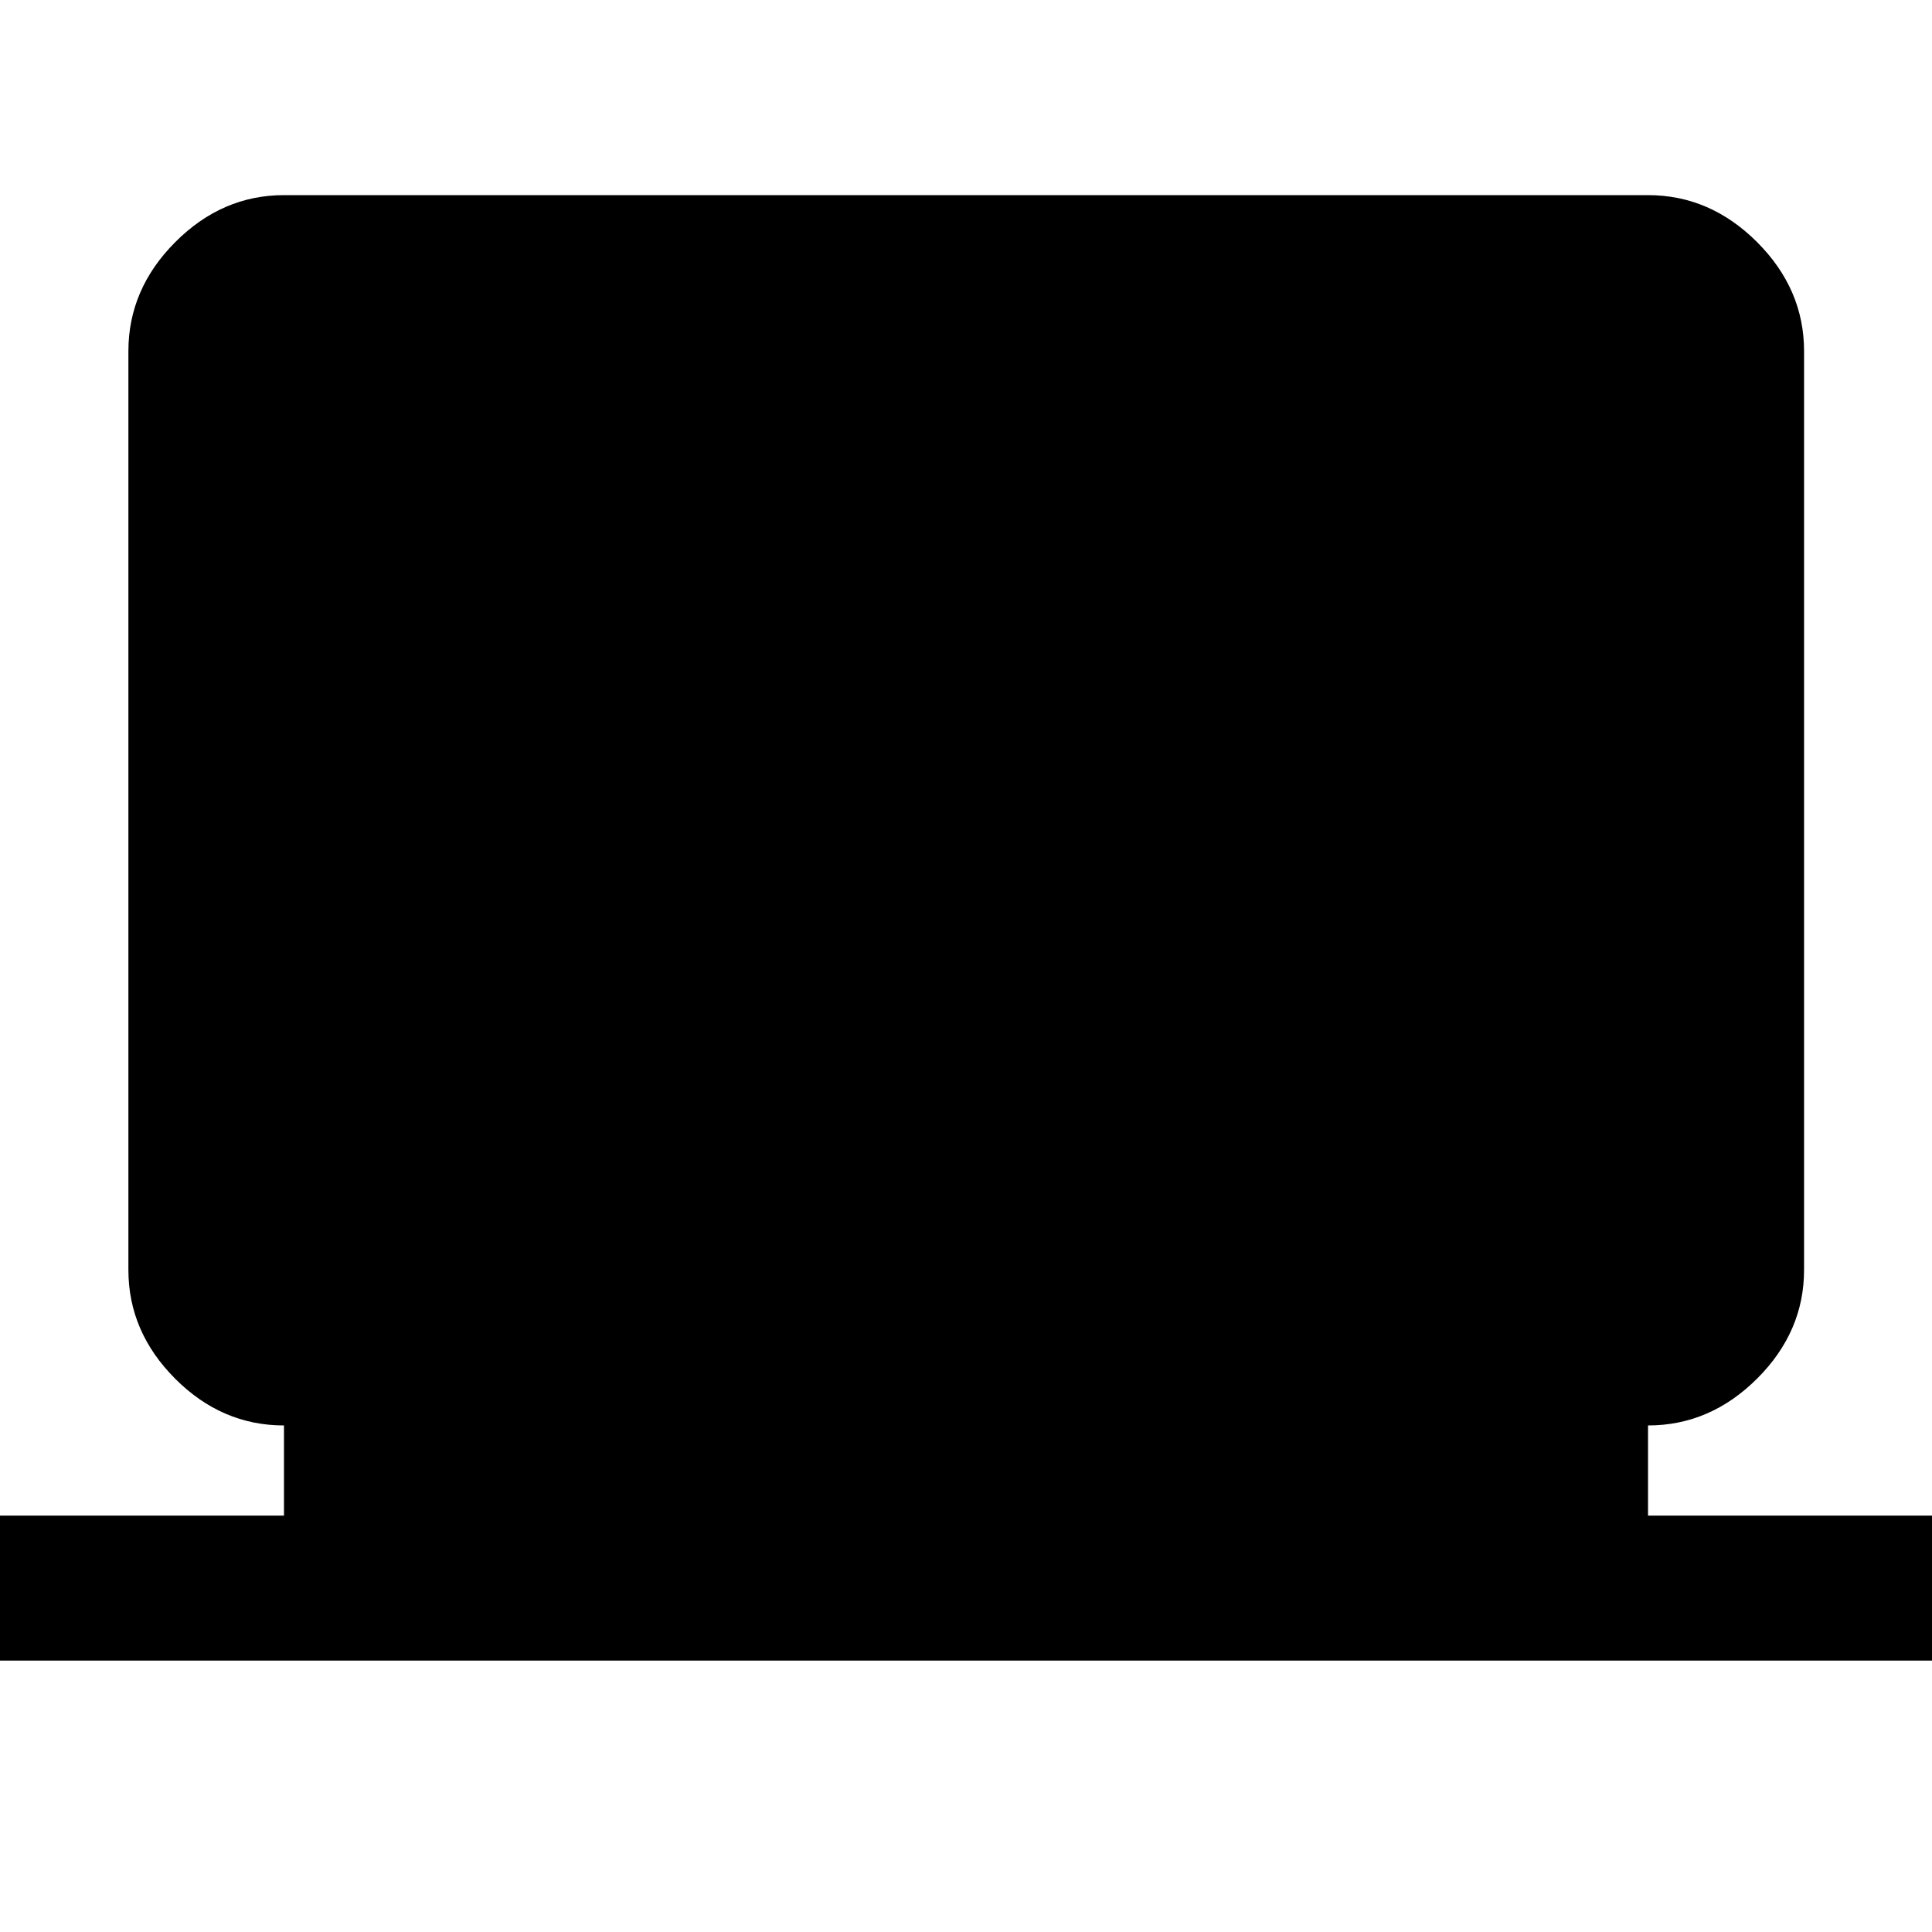 <svg xmlns="http://www.w3.org/2000/svg" height="48" viewBox="0 -960 960 960" width="48"><path d="M-11.98-134.85v-72.04h153.09v-44.81q-30.91 0-54.11-23.27Q63.8-298.25 63.8-329v-456.5q0-30.84 23.28-54.19 23.28-23.35 54.03-23.35h677.78q30.85 0 54.2 23.35 23.34 23.35 23.34 54.19V-329q0 30.75-23.34 54.03-23.35 23.27-54.2 23.27v44.81h153.09v72.04H-11.98Z"/></svg>